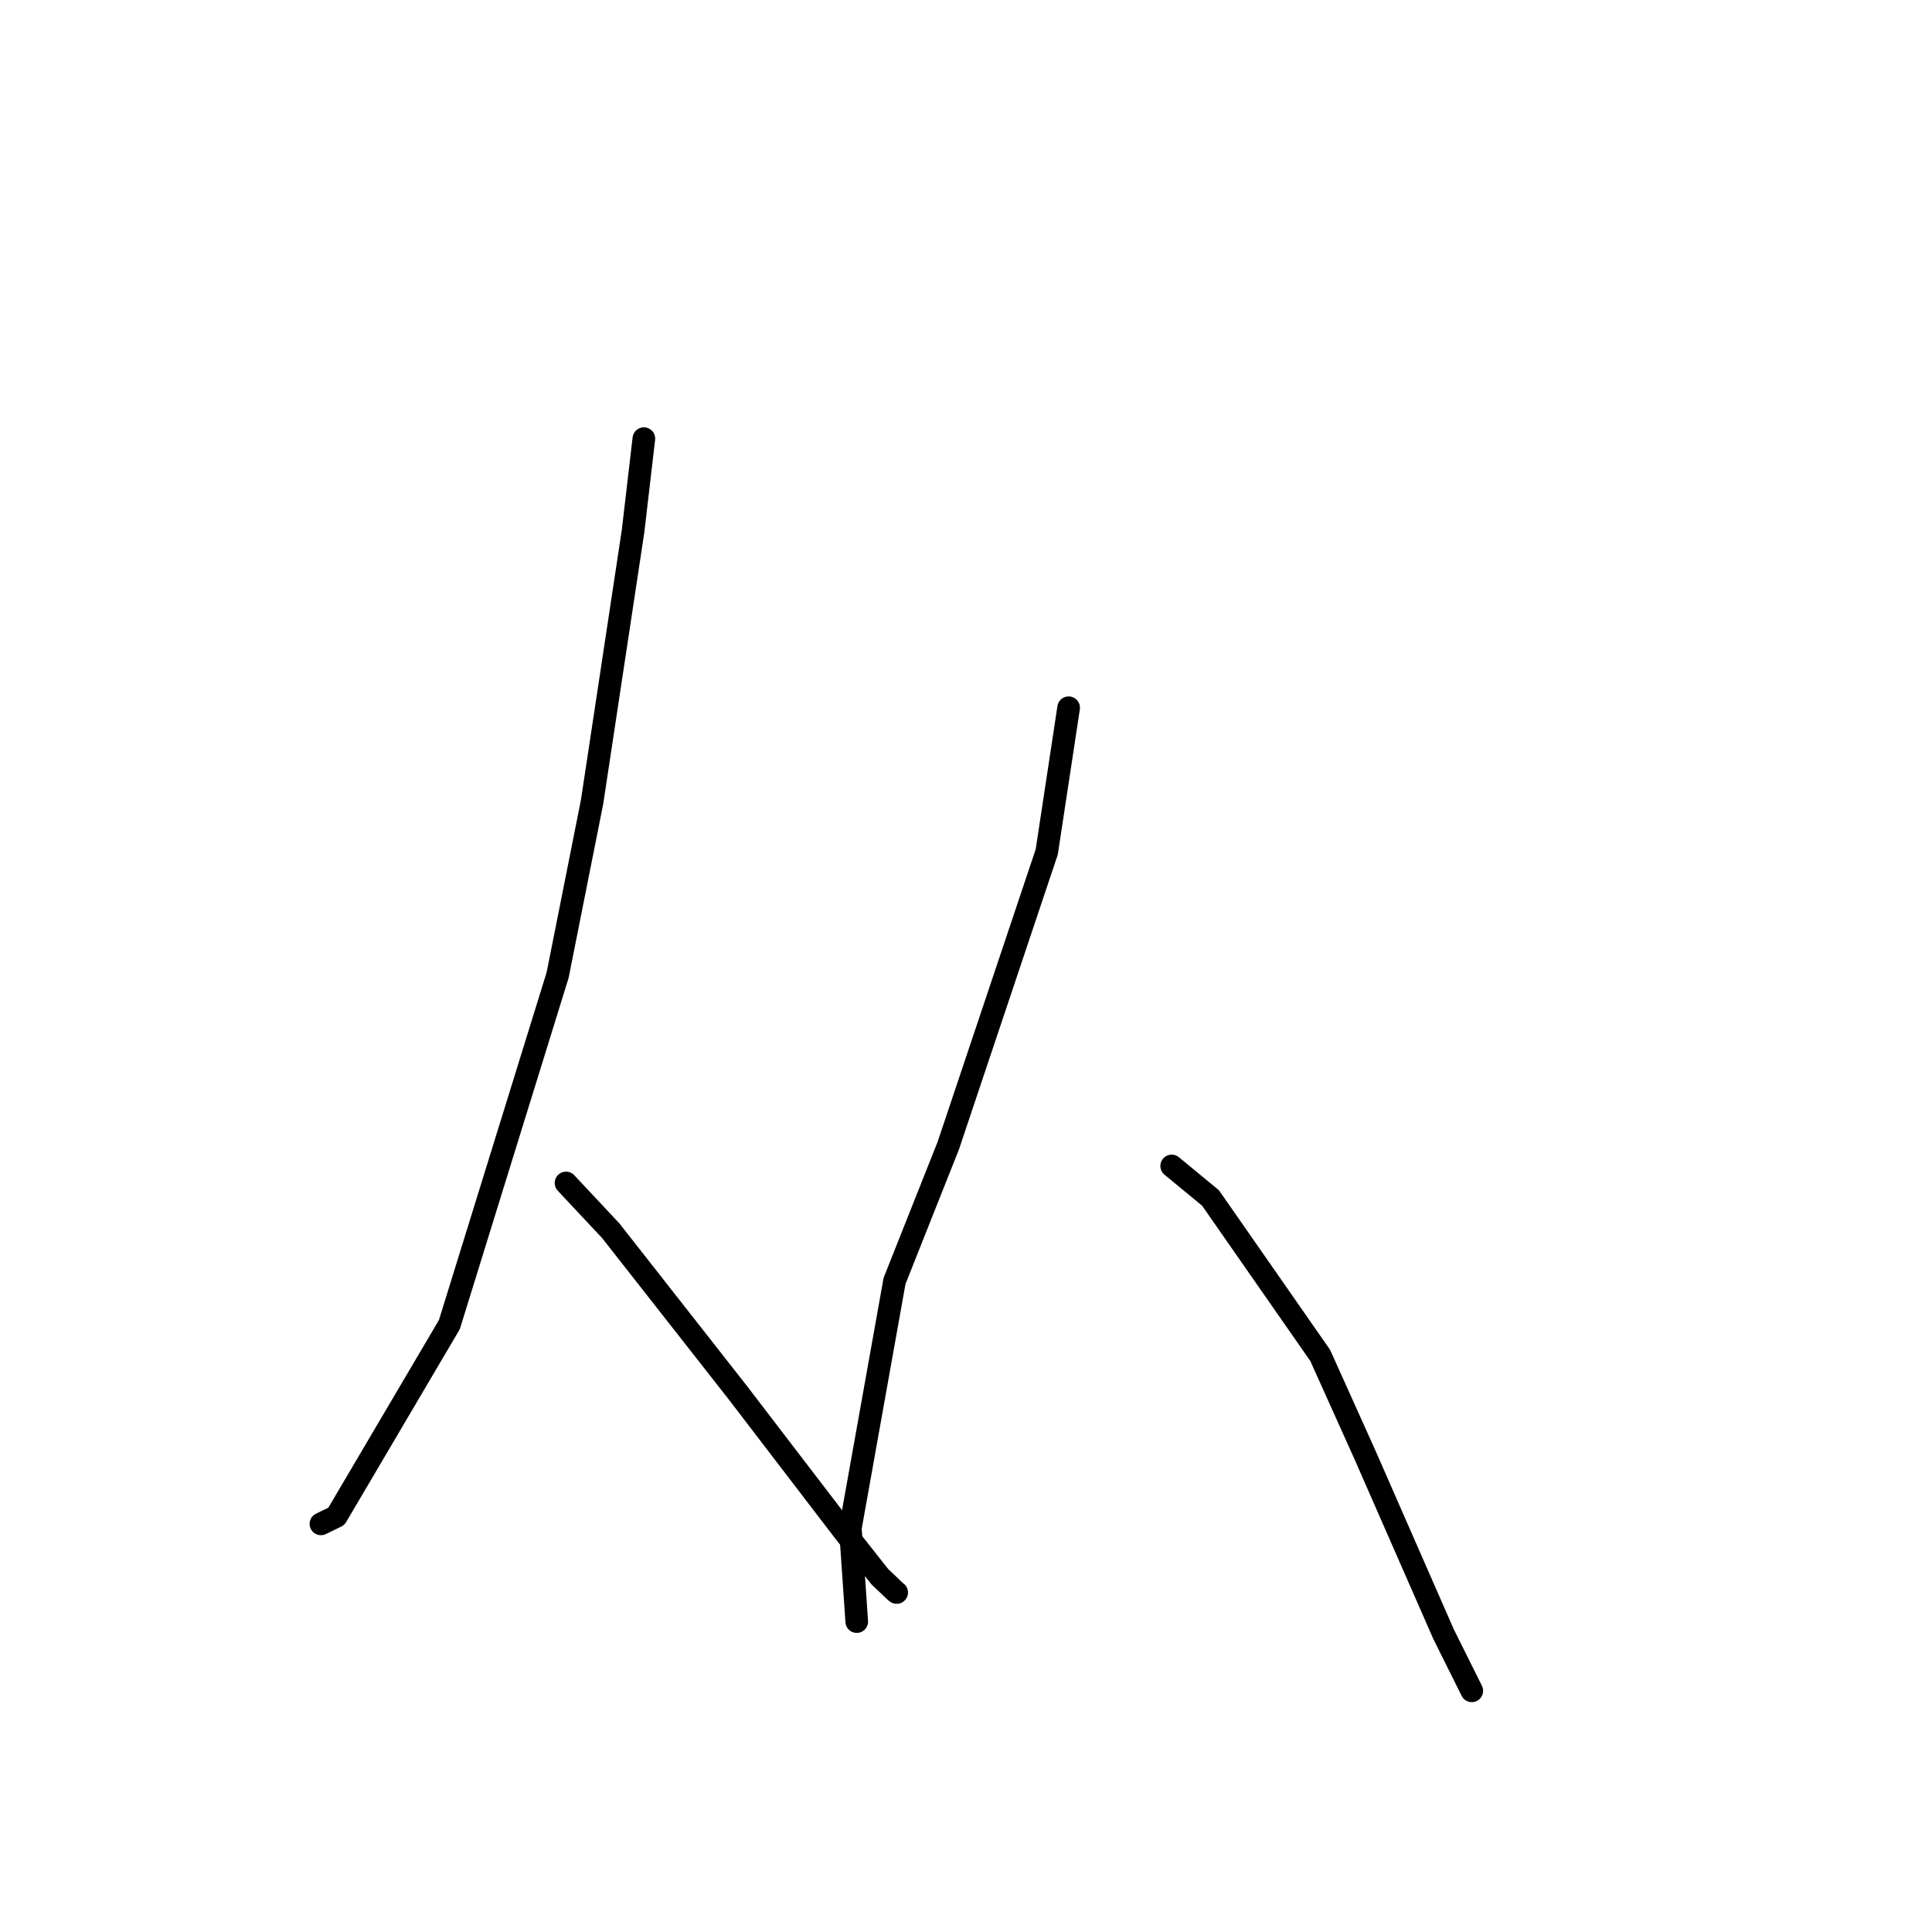 <?xml version="1.0" standalone="no"?>
    <svg width="256" height="256" xmlns="http://www.w3.org/2000/svg" version="1.1">
    <polyline stroke="black" stroke-width="3" stroke-linecap="round" fill="transparent" stroke-linejoin="round" points="85.315 58.122 83.883 70.385 78.454 106.257 73.891 129.196 59.544 175.518 44.57 200.926 42.525 201.922 " />
        <polyline stroke="black" stroke-width="3" stroke-linecap="round" fill="transparent" stroke-linejoin="round" points="75 156.75 80.934 163.085 97.694 184.443 111.846 202.927 116.591 208.933 118.668 210.902 118.816 211.013 " />
        <polyline stroke="black" stroke-width="3" stroke-linecap="round" fill="transparent" stroke-linejoin="round" points="141.6 93.779 138.7 112.881 125.653 151.801 118.532 169.729 112.674 202.486 113.446 213.743 113.523 214.869 " />
        <polyline stroke="black" stroke-width="3" stroke-linecap="round" fill="transparent" stroke-linejoin="round" points="155.255 154.495 160.399 158.736 174.934 179.601 180.846 192.733 191.272 216.517 194.733 223.465 195.018 224.044 " />
        </svg>